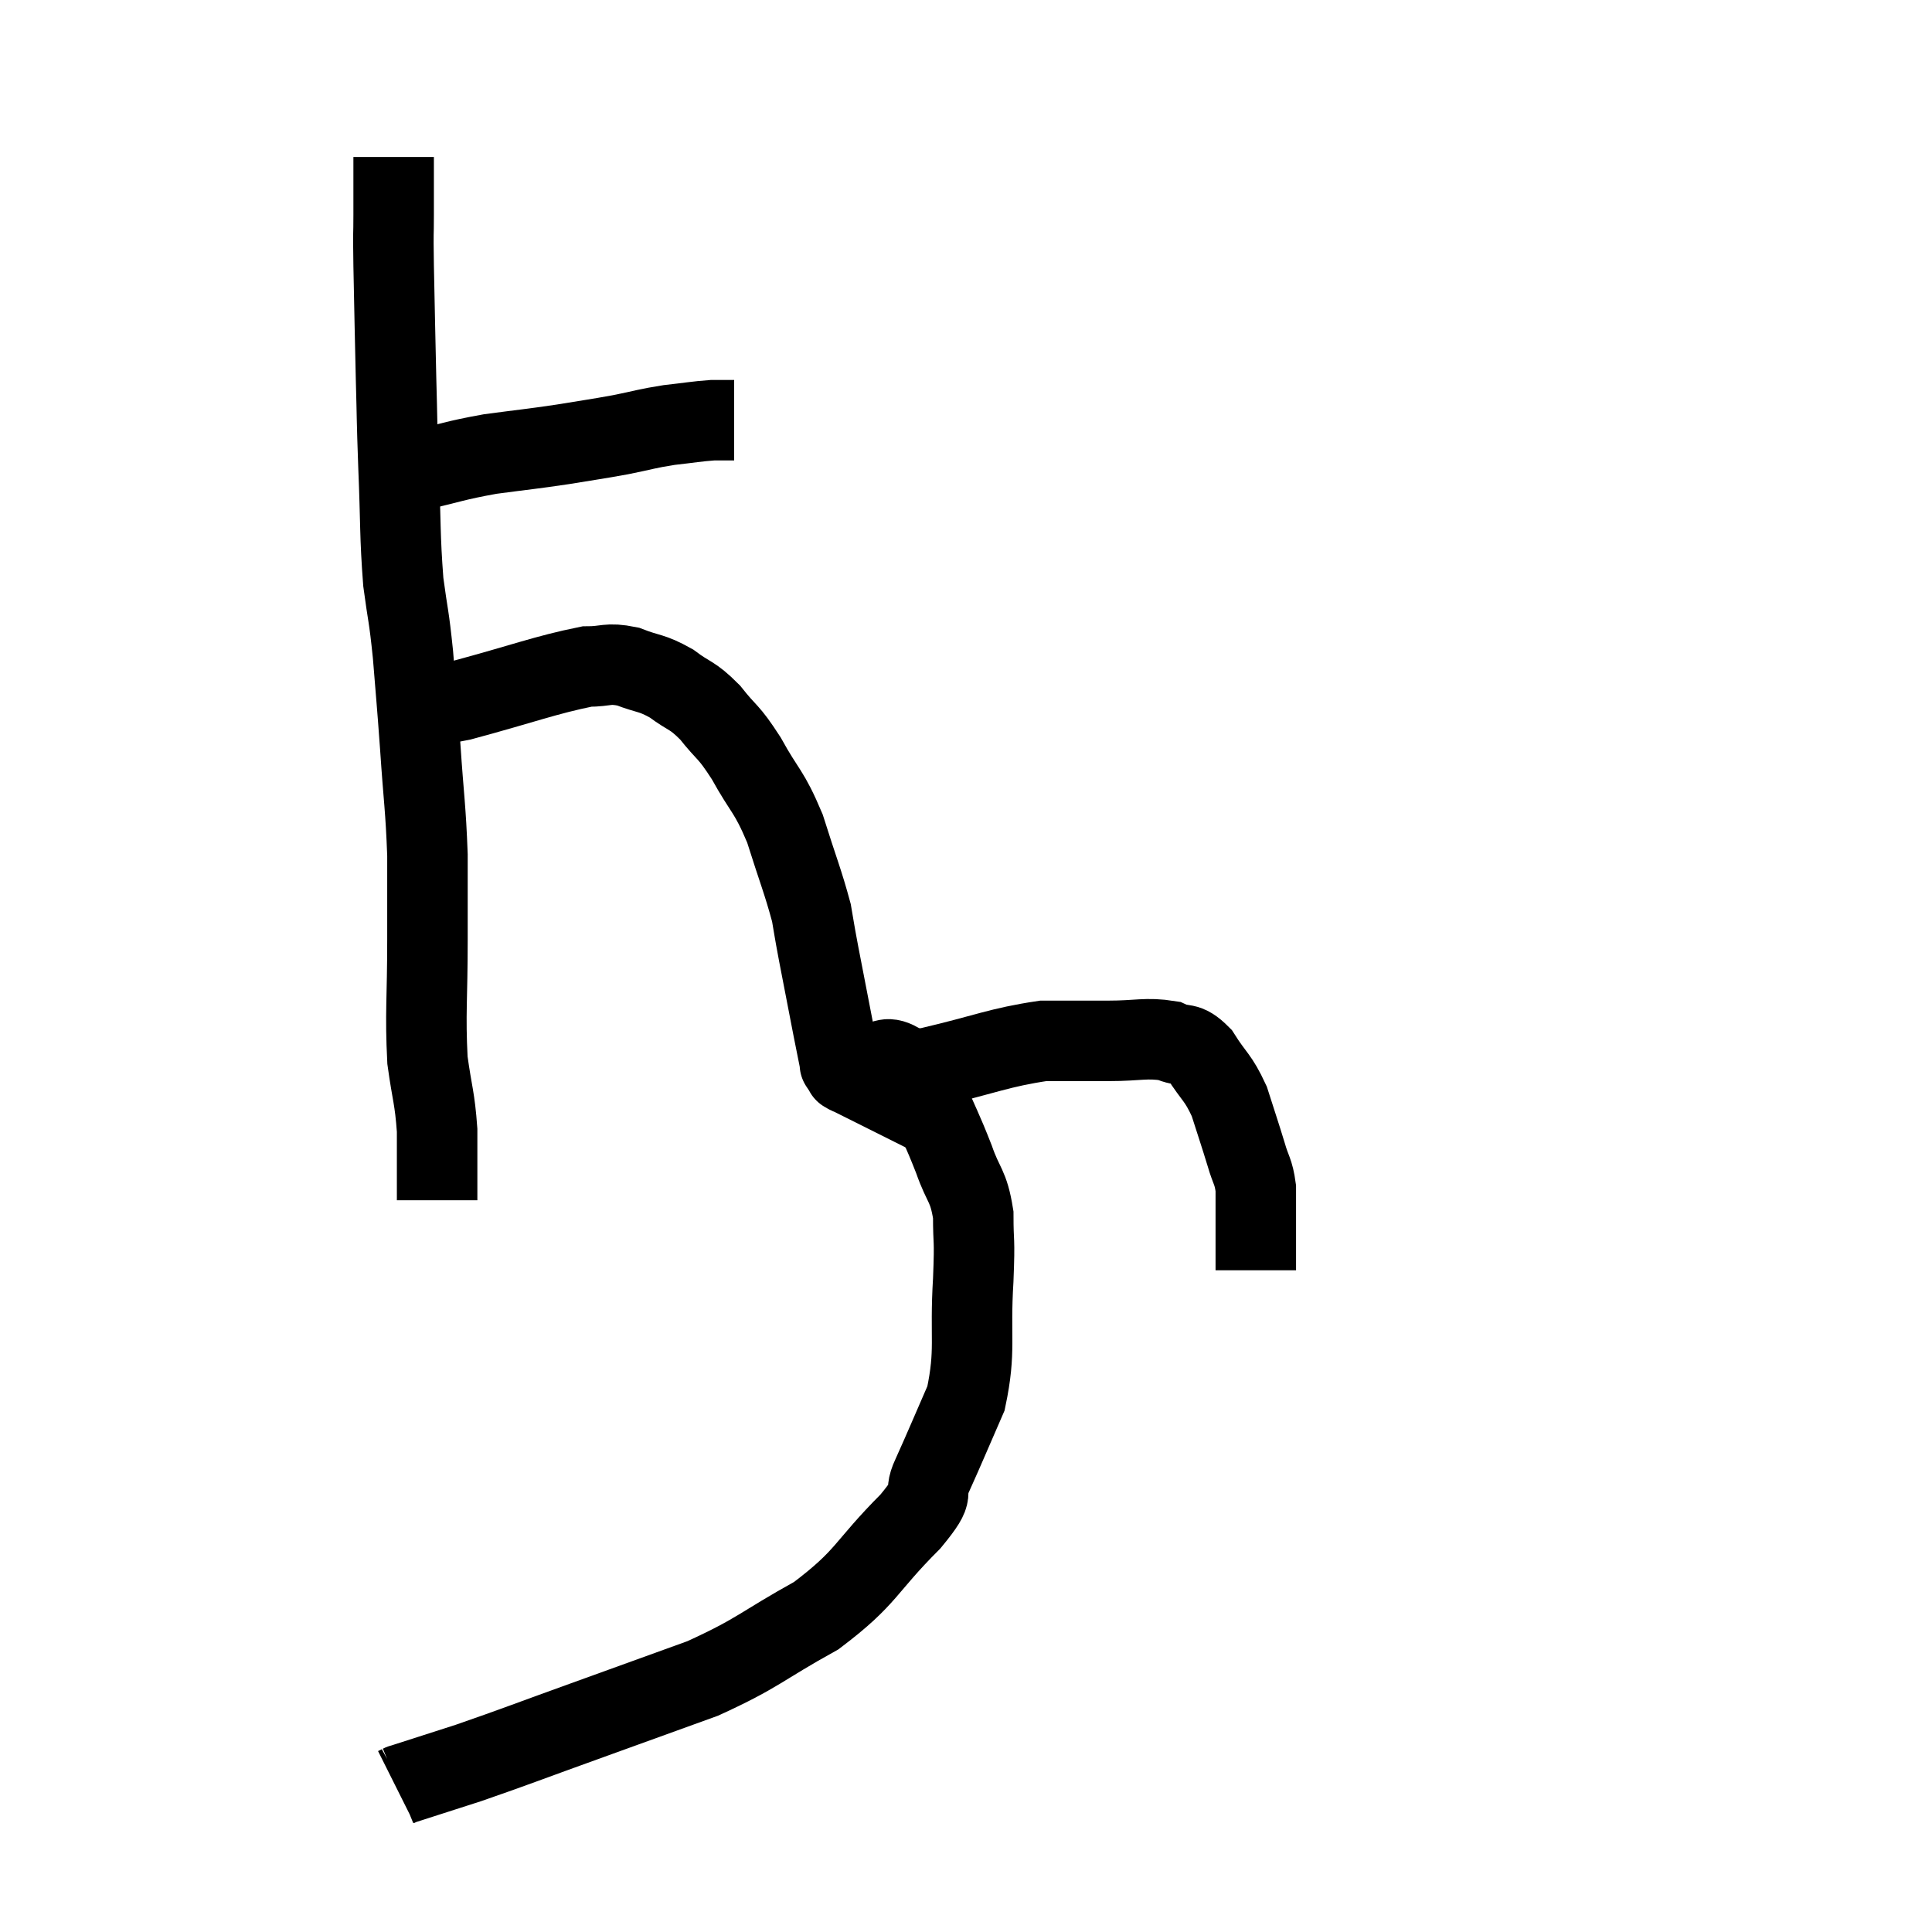 <svg width="48" height="48" viewBox="0 0 48 48" xmlns="http://www.w3.org/2000/svg"><path d="M 9.12 11.94 C 9.72 11.82, 9.555 11.865, 10.32 11.7 C 11.25 11.49, 11.265 11.445, 12.18 11.28 C 13.08 11.16, 13.17 11.16, 13.98 11.04 C 14.7 10.92, 14.76 10.92, 15.42 10.8 C 16.02 10.68, 16.05 10.65, 16.62 10.56 C 17.16 10.5, 17.295 10.47, 17.7 10.44 C 17.97 10.44, 18.105 10.44, 18.24 10.44 L 18.24 10.44" fill="none" stroke="black" stroke-width="2"></path><path d="M 9.78 3.9 C 9.78 4.62, 9.78 4.665, 9.78 5.34 C 9.78 5.97, 9.765 5.58, 9.78 6.6 C 9.81 8.01, 9.81 8.175, 9.84 9.42 C 9.87 10.5, 9.855 10.32, 9.9 11.58 C 9.96 13.02, 9.93 13.29, 10.02 14.46 C 10.14 15.36, 10.155 15.24, 10.26 16.26 C 10.35 17.4, 10.35 17.295, 10.44 18.54 C 10.53 19.89, 10.575 20.04, 10.62 21.24 C 10.62 22.29, 10.62 22.065, 10.62 23.34 C 10.62 24.84, 10.56 25.155, 10.62 26.34 C 10.74 27.21, 10.8 27.255, 10.86 28.08 C 10.86 28.86, 10.86 29.205, 10.86 29.64 L 10.86 29.82" fill="none" stroke="black" stroke-width="2"></path><path d="M 10.38 17.4 C 10.92 17.4, 10.41 17.61, 11.46 17.4 C 13.02 16.98, 13.545 16.77, 14.58 16.56 C 15.09 16.56, 15.075 16.455, 15.6 16.56 C 16.14 16.77, 16.17 16.695, 16.68 16.98 C 17.16 17.34, 17.175 17.235, 17.64 17.7 C 18.09 18.27, 18.075 18.12, 18.54 18.84 C 19.02 19.71, 19.095 19.62, 19.5 20.58 C 19.83 21.63, 19.95 21.9, 20.16 22.68 C 20.25 23.19, 20.205 22.98, 20.34 23.7 C 20.52 24.63, 20.565 24.87, 20.7 25.56 C 20.79 26.01, 20.835 26.235, 20.88 26.46 C 20.88 26.46, 20.88 26.46, 20.88 26.46 C 20.88 26.46, 20.85 26.415, 20.88 26.46 C 20.94 26.55, 20.97 26.595, 21 26.64 C 21 26.64, 21 26.64, 21 26.64 C 21 26.64, 20.97 26.625, 21 26.64 C 21.06 26.67, 21.06 26.685, 21.12 26.7 C 21.18 26.7, 21.075 26.715, 21.24 26.7 C 21.51 26.67, 21.315 26.685, 21.78 26.64 C 22.44 26.58, 22.065 26.715, 23.1 26.52 C 24.51 26.19, 24.81 26.025, 25.92 25.86 C 26.73 25.86, 26.76 25.86, 27.54 25.86 C 28.29 25.86, 28.47 25.77, 29.04 25.86 C 29.43 26.04, 29.445 25.845, 29.82 26.22 C 30.18 26.79, 30.255 26.745, 30.54 27.36 C 30.75 28.02, 30.795 28.14, 30.96 28.68 C 31.08 29.1, 31.14 29.085, 31.2 29.52 C 31.2 29.97, 31.2 29.91, 31.2 30.42 C 31.2 30.99, 31.2 31.275, 31.2 31.56 C 31.2 31.56, 31.2 31.56, 31.2 31.56 C 31.2 31.56, 31.2 31.56, 31.2 31.56 L 31.2 31.56" fill="none" stroke="black" stroke-width="2"></path><path d="M 21.66 26.4 C 21.99 26.4, 21.99 26.22, 22.32 26.4 C 22.65 26.76, 22.635 26.52, 22.98 27.12 C 23.34 27.96, 23.4 28.035, 23.7 28.8 C 23.94 29.49, 24.06 29.43, 24.18 30.18 C 24.18 30.99, 24.225 30.66, 24.18 31.8 C 24.09 33.27, 24.255 33.525, 24 34.74 C 23.58 35.7, 23.505 35.895, 23.16 36.66 C 22.89 37.23, 23.34 36.93, 22.62 37.8 C 21.45 38.97, 21.57 39.165, 20.28 40.14 C 18.87 40.92, 18.87 41.055, 17.46 41.7 C 16.05 42.21, 16.095 42.195, 14.64 42.72 C 13.14 43.26, 12.81 43.395, 11.64 43.8 C 10.8 44.07, 10.38 44.205, 9.96 44.34 C 9.96 44.34, 9.99 44.325, 9.96 44.34 L 9.84 44.4" fill="none" stroke="black" stroke-width="2"></path></svg>